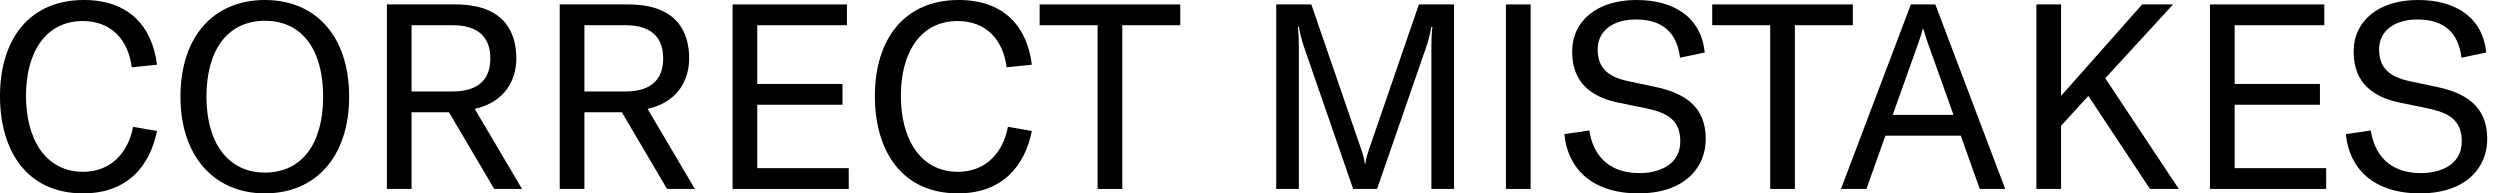 <svg width="181" height="14" viewBox="0 0 181 14" fill="none" xmlns="http://www.w3.org/2000/svg">
<path d="M175.203 14C171.797 14 170.065 12.156 169.84 9.71L171.646 9.446C171.891 11.083 172.907 12.532 175.259 12.532C176.708 12.532 178.232 11.93 178.232 10.237C178.232 8.656 177.254 8.148 175.692 7.828L173.754 7.433C171.853 7.038 170.404 6.04 170.404 3.745C170.404 1.505 172.211 0 175.052 0C177.705 0 179.738 1.185 180.001 3.801L178.213 4.177C177.988 2.39 176.99 1.411 175.014 1.411C173.377 1.411 172.248 2.22 172.248 3.575C172.248 4.874 172.944 5.551 174.431 5.871L176.388 6.285C178.458 6.718 180.076 7.64 180.076 10.067C180.076 12.137 178.533 14 175.203 14Z" fill="black"/>
<path d="M161.79 12.174H168.414V13.68H160.003V0.32H168.282V1.825H161.79V6.078H167.962V7.583H161.79V12.174Z" fill="black"/>
<path d="M155.657 13.68L151.197 6.943L149.221 9.107V13.68H147.434V0.32H149.221V6.943L155.092 0.32H157.332L152.42 5.664L157.746 13.68H155.657Z" fill="black"/>
<path d="M143.334 13.68L141.961 9.822H136.504L135.13 13.68H133.286L138.348 0.32H140.117L145.178 13.68H143.334ZM137.031 8.317H141.434L139.571 3.105C139.458 2.803 139.364 2.484 139.251 2.088H139.213C139.1 2.484 139.006 2.803 138.893 3.105L137.031 8.317Z" fill="black"/>
<path d="M134.145 0.32V1.825H129.949V13.68H128.162V1.825H123.965V0.32H134.145Z" fill="black"/>
<path d="M118.624 14C115.218 14 113.487 12.156 113.261 9.71L115.067 9.446C115.312 11.083 116.328 12.532 118.68 12.532C120.129 12.532 121.653 11.93 121.653 10.237C121.653 8.656 120.675 8.148 119.113 7.828L117.175 7.433C115.274 7.038 113.825 6.04 113.825 3.745C113.825 1.505 115.632 0 118.473 0C121.127 0 123.159 1.185 123.422 3.801L121.635 4.177C121.409 2.39 120.411 1.411 118.436 1.411C116.799 1.411 115.67 2.22 115.67 3.575C115.67 4.874 116.366 5.551 117.852 5.871L119.809 6.285C121.879 6.718 123.497 7.64 123.497 10.067C123.497 12.137 121.954 14 118.624 14Z" fill="black"/>
<path d="M110.816 13.68H109.029V0.32H110.816V13.68Z" fill="black"/>
<path d="M92.399 13.68V0.32H94.939L98.477 10.594C98.703 11.252 98.74 11.365 98.816 11.854H98.853C98.928 11.365 98.966 11.252 99.192 10.594L102.729 0.32H105.27V13.68H103.633V3.368C103.633 2.822 103.651 2.371 103.708 1.938H103.633C103.595 2.201 103.407 3.01 103.238 3.462L99.7 13.68H97.969L94.431 3.462C94.262 3.01 94.073 2.201 94.036 1.938H93.961C94.017 2.371 94.036 2.822 94.036 3.368V13.68H92.399Z" fill="black"/>
<path d="M85.45 0.32V1.825H81.254V13.68H79.466V1.825H75.27V0.32H85.45Z" fill="black"/>
<path d="M69.363 14C65.223 14 63.341 10.839 63.341 6.962C63.341 2.86 65.449 0 69.419 0C72.674 0 74.368 1.919 74.707 4.685L72.881 4.874C72.618 2.86 71.395 1.524 69.325 1.524C66.709 1.524 65.223 3.707 65.223 6.944C65.223 10.067 66.634 12.438 69.363 12.438C71.263 12.438 72.599 11.177 72.975 9.183L74.707 9.484C74.199 12.005 72.58 14 69.363 14Z" fill="black"/>
<path d="M54.826 12.174H61.449V13.68H53.038V0.32H61.318V1.825H54.826V6.078H60.998V7.583H54.826V12.174Z" fill="black"/>
<path d="M48.296 13.68L45.022 8.129H42.312V13.68H40.524V0.32H45.473C48.973 0.32 49.895 2.277 49.895 4.234C49.895 5.739 49.124 7.376 46.885 7.884L50.309 13.68H48.296ZM42.312 1.825V6.623H45.266C47.336 6.623 48.014 5.57 48.014 4.234C48.014 2.86 47.317 1.825 45.266 1.825H42.312Z" fill="black"/>
<path d="M35.782 13.68L32.508 8.129H29.798V13.68H28.011V0.32H32.959C36.459 0.32 37.382 2.277 37.382 4.234C37.382 5.739 36.61 7.376 34.371 7.884L37.795 13.68H35.782ZM29.798 1.825V6.623H32.752C34.822 6.623 35.5 5.57 35.5 4.234C35.5 2.86 34.803 1.825 32.752 1.825H29.798Z" fill="black"/>
<path d="M19.181 14C15.474 14 13.065 11.271 13.065 7C13.065 2.634 15.474 0 19.181 0C22.869 0 25.278 2.634 25.278 7C25.278 11.328 22.869 14 19.181 14ZM19.181 12.495C21.853 12.495 23.396 10.406 23.396 7C23.396 3.575 21.853 1.505 19.181 1.505C16.509 1.505 14.947 3.575 14.947 7C14.947 10.35 16.509 12.495 19.181 12.495Z" fill="black"/>
<path d="M6.021 14C1.882 14 0 10.839 0 6.962C0 2.86 2.108 0 6.078 0C9.333 0 11.027 1.919 11.366 4.685L9.54 4.874C9.277 2.86 8.054 1.524 5.984 1.524C3.368 1.524 1.882 3.707 1.882 6.944C1.882 10.067 3.293 12.438 6.021 12.438C7.922 12.438 9.258 11.177 9.634 9.183L11.366 9.484C10.857 12.005 9.239 14 6.021 14Z" fill="black"/>
</svg>
